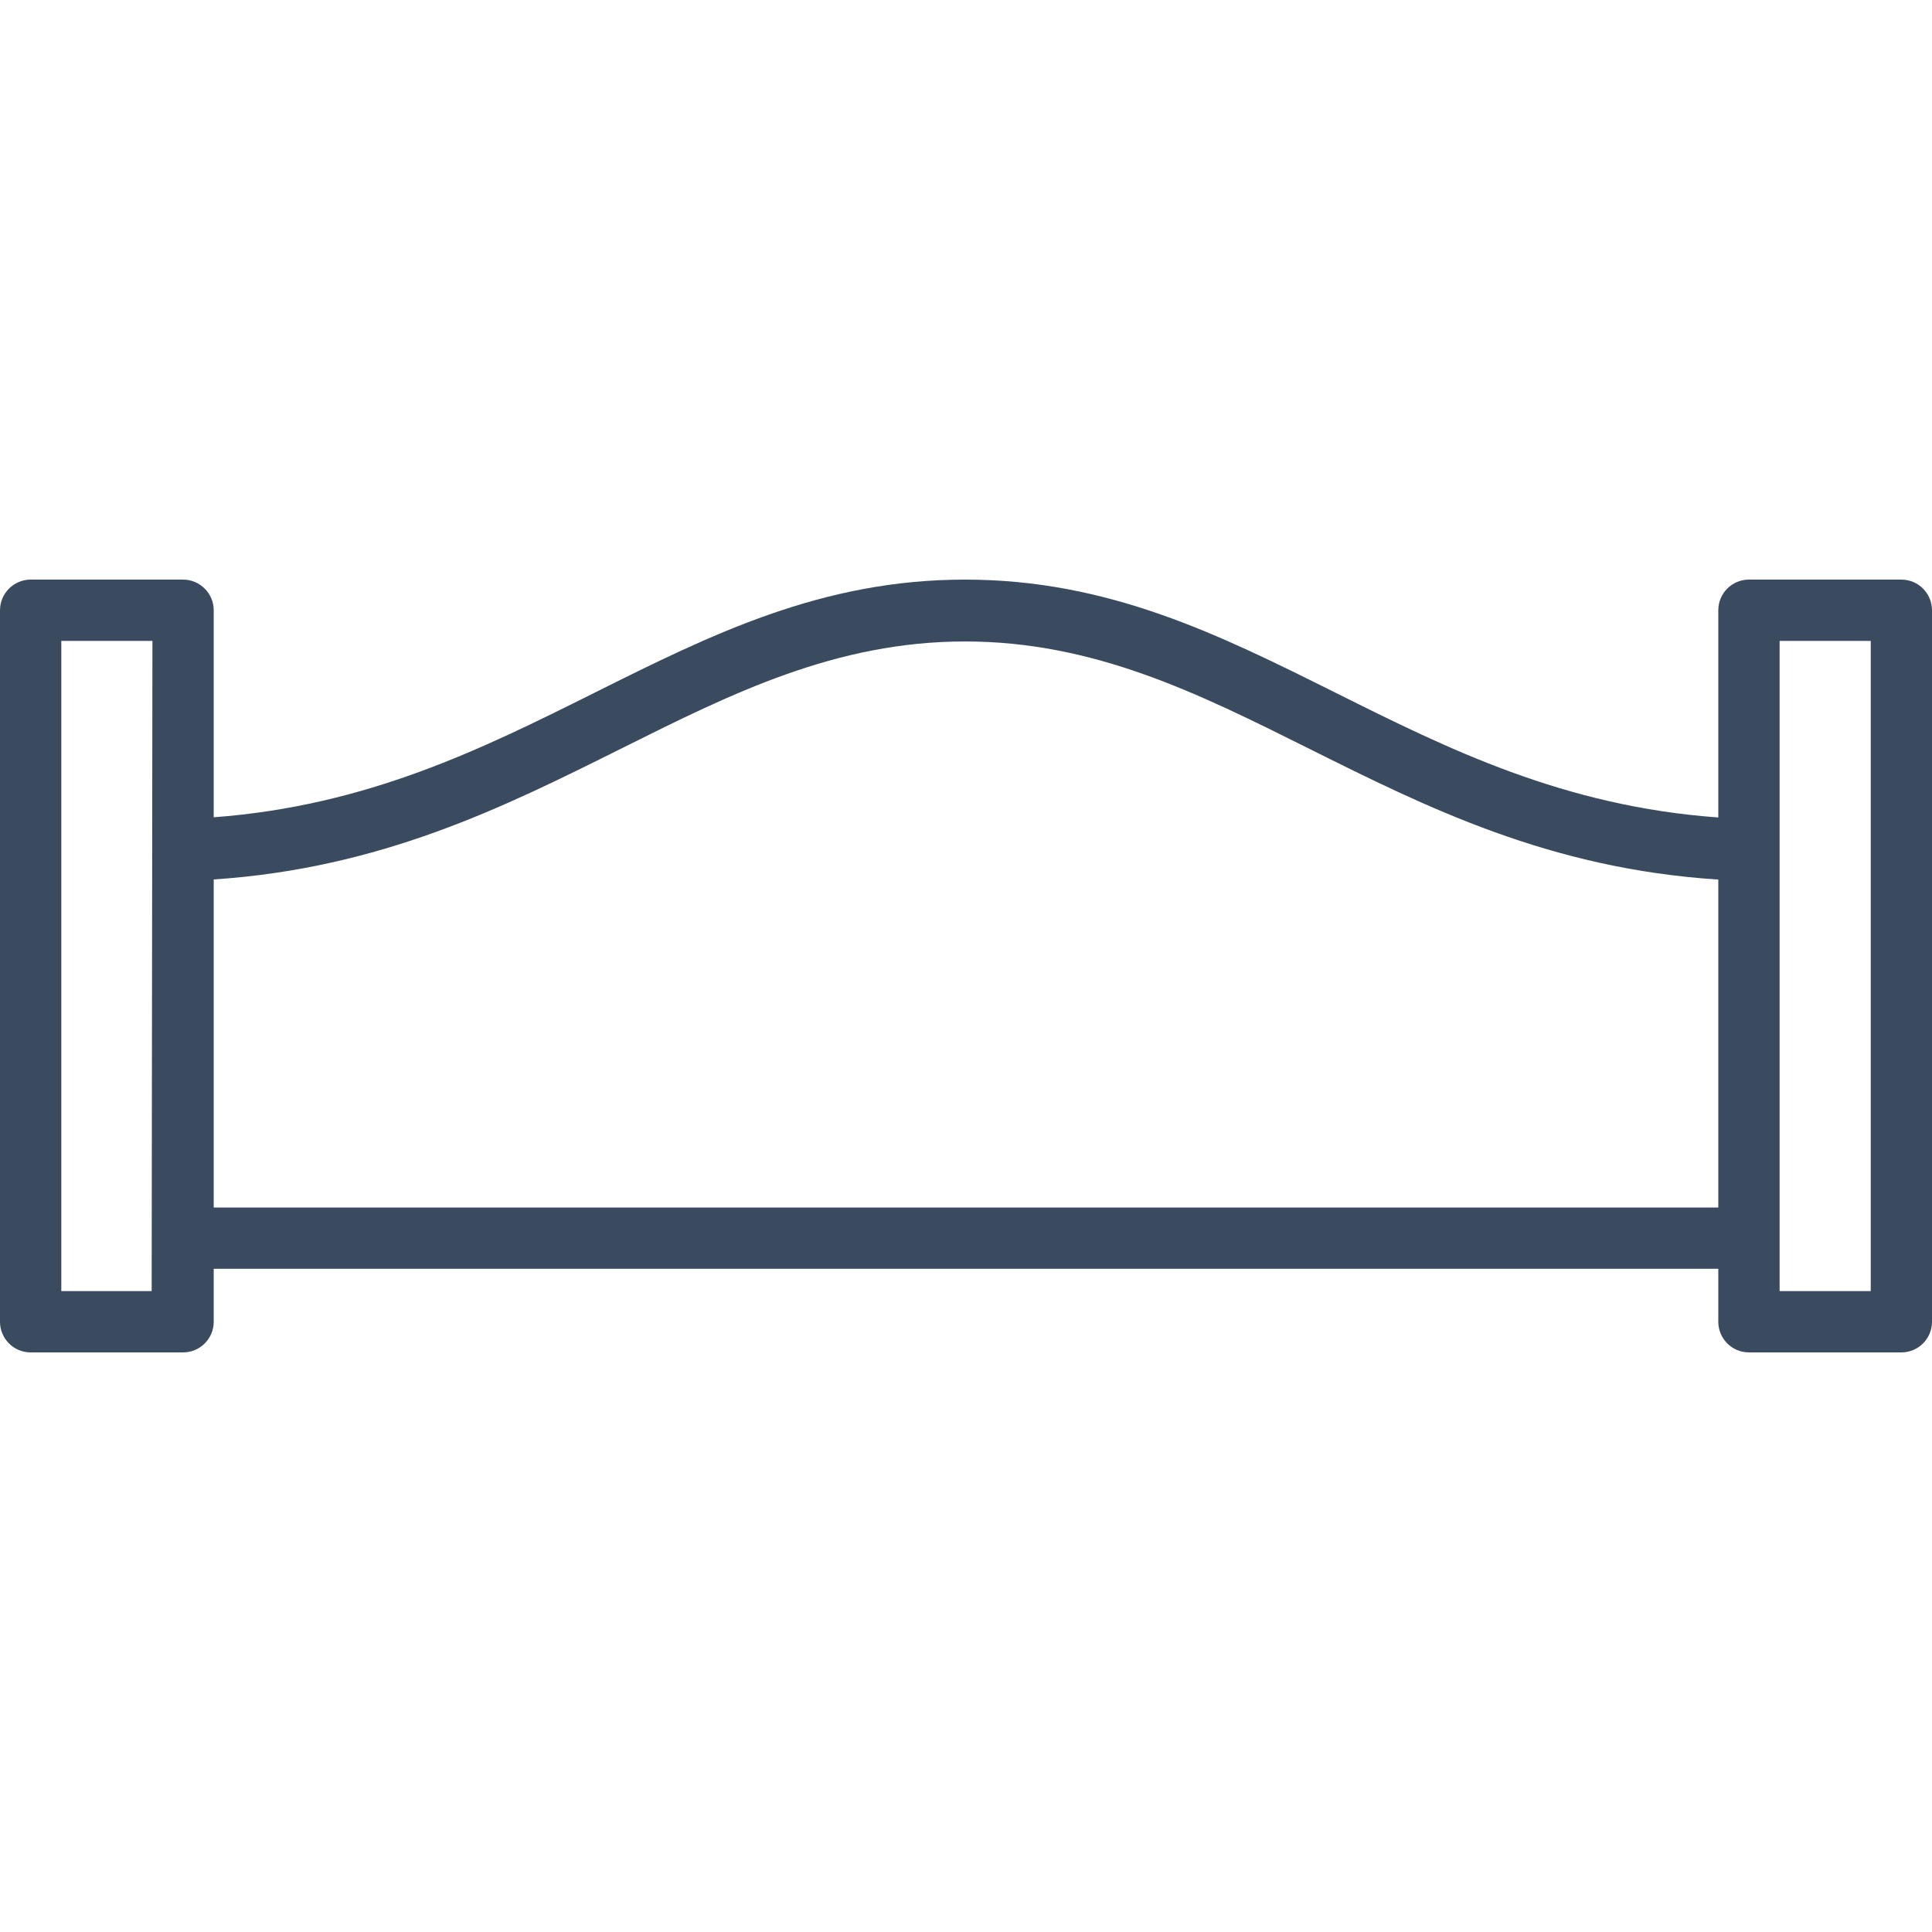 <?xml version="1.0" encoding="UTF-8"?>
<svg width="100px" height="100px" viewBox="0 0 100 100" version="1.1" xmlns="http://www.w3.org/2000/svg">
    <title>icon / furniture / bed-footboard</title>
    <g id="icon-/-furniture-/-bed-footboard" stroke="none" stroke-width="1" fill="none" fill-rule="evenodd">
        <path d="M92.112,66.828 L96.829,66.828 L96.829,33.173 L92.112,33.173 L92.112,66.828 Z M11.062,62.5 L11.062,45.52 C19.735,44.941 26.052,41.791 32.174,38.736 C37.874,35.891 43.259,33.202 49.95,33.202 C56.641,33.202 62.026,35.891 67.726,38.736 C73.871,41.803 80.211,44.965 88.939,45.526 L88.939,62.5 L11.062,62.5 Z M7.85,66.828 L3.173,66.828 L3.173,33.173 L7.89,33.173 L7.85,66.828 Z M98.414,30 L90.525,30 C89.649,30 88.939,30.71 88.939,31.586 L88.939,42.312 C80.93,41.736 74.951,38.763 69.156,35.87 C63.106,32.852 57.391,30 49.95,30 C42.509,30 36.795,32.851 30.744,35.871 C24.976,38.75 19.022,41.71 11.062,42.302 L11.062,31.587 C11.062,30.714 10.348,30 9.475,30 L1.587,30 C0.714,30 0,30.714 0,31.587 L0,68.414 C0,69.29 0.71,70 1.586,70 L9.476,70 C10.352,70 11.062,69.29 11.062,68.414 L11.062,65.673 L88.939,65.673 L88.939,68.414 C88.939,69.29 89.649,70 90.525,70 L98.415,70 C99.291,70 100,69.29 100,68.414 L100,31.587 C100,30.71 99.29,30 98.414,30 L98.414,30 Z"
              id="icon_bed-footboard" fill="#3A4B60"></path>
    </g>
</svg>